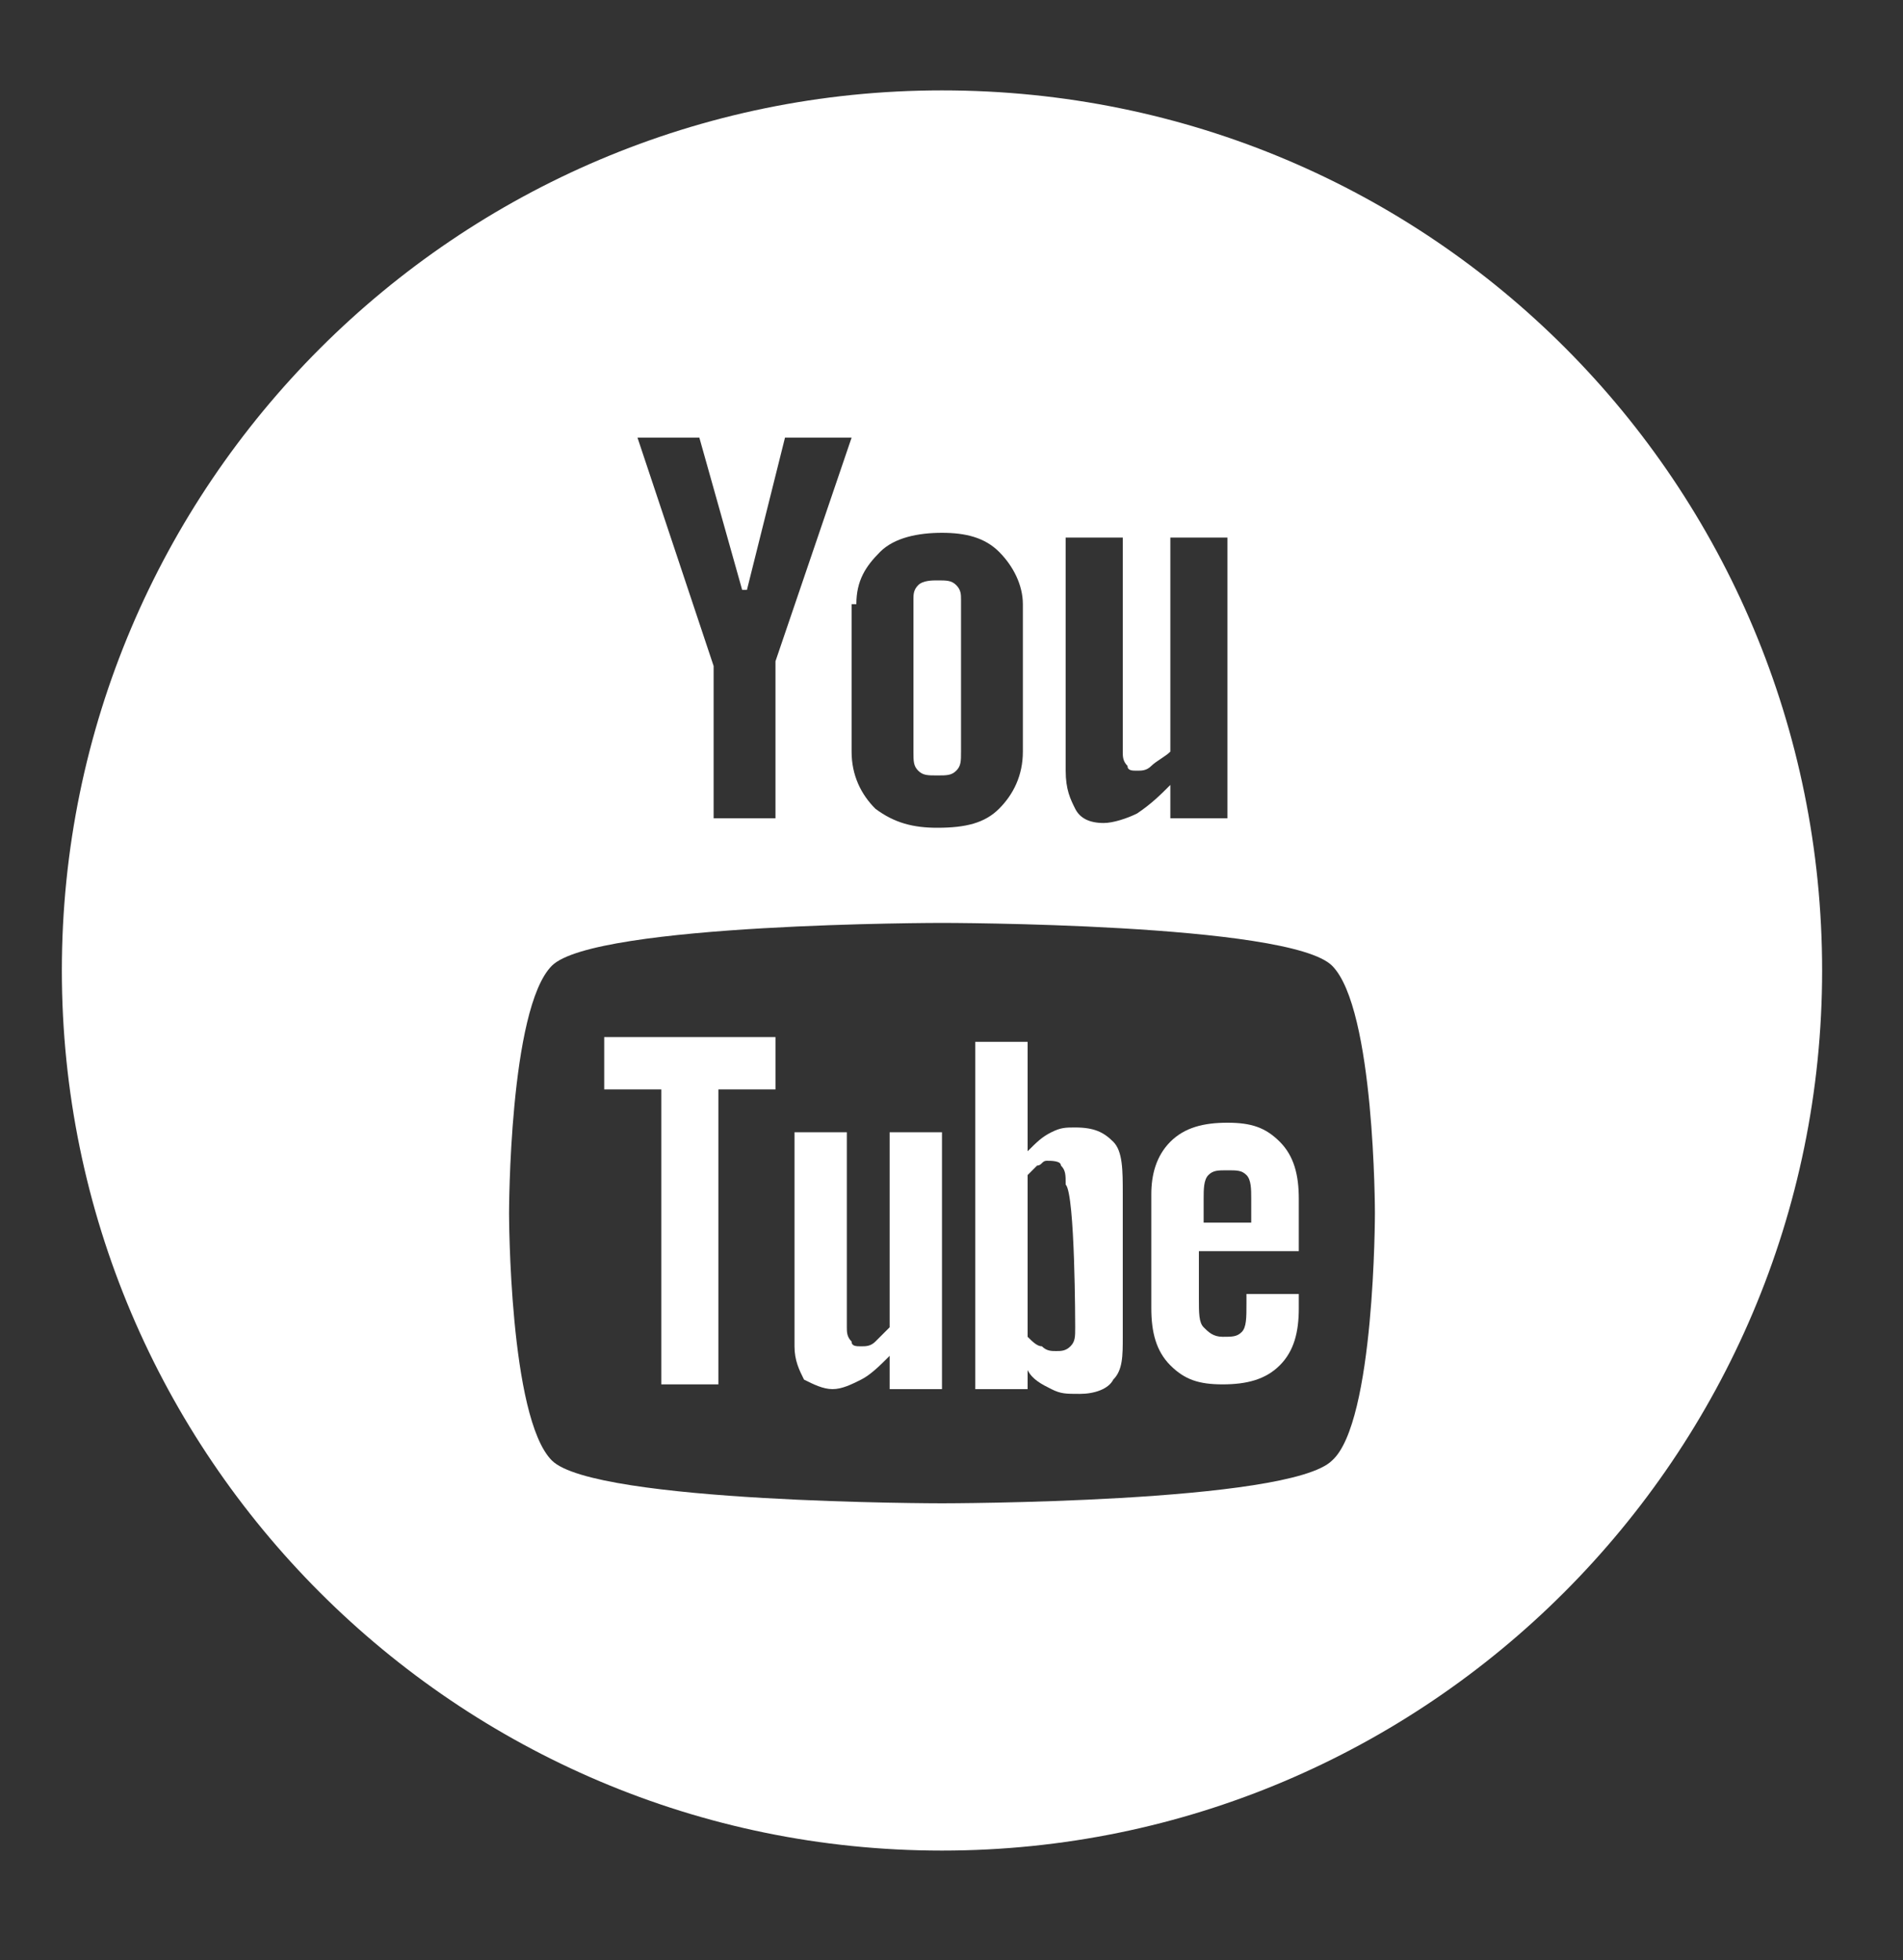 <?xml version="1.0" encoding="utf-8"?>
<!-- Generator: Adobe Illustrator 26.1.0, SVG Export Plug-In . SVG Version: 6.00 Build 0)  -->
<svg version="1.1" id="Isolation_Mode" xmlns="http://www.w3.org/2000/svg" xmlns:xlink="http://www.w3.org/1999/xlink" x="0px"
	 y="0px" viewBox="0 0 40 41.2" style="enable-background:new 0 0 40 41.2;" xml:space="preserve">
<rect x="0" y="0" width="40" height="41.2" fill="#333333" stroke="none"/>
<style type="text/css">
	.st0{fill:#FFFFFF;}
</style>
<path class="st0" d="M-35.7,1.9c-10.3,0-18.7,8.4-18.7,18.7c0,10.3,8.4,18.7,18.7,18.7S-17,30.9-17,20.6C-17,10.3-25.3,1.9-35.7,1.9
	z M-31.2,20.6h-2.9V31h-4.3V20.6h-2.1V17h2.1v-2.2c0-2.9,1.2-4.7,4.7-4.7h2.9v3.6h-1.8c-1.3,0-1.4,0.5-1.4,1.4l0,1.8h3.2L-31.2,20.6
	z"/>
<g>
	<path class="st0" d="M19.7,16.3c0.2,0,0.3,0,0.4-0.1c0.1-0.1,0.1-0.2,0.1-0.4v-3.2c0-0.1,0-0.2-0.1-0.3c-0.1-0.1-0.2-0.1-0.4-0.1
		c-0.1,0-0.3,0-0.4,0.1c-0.1,0.1-0.1,0.2-0.1,0.3v3.2c0,0.2,0,0.3,0.1,0.4C19.4,16.3,19.5,16.3,19.7,16.3z"/>
	<path class="st0" d="M19.8,1.9C9.6,1.9,1.3,10.2,1.3,20.4c0,10.2,8.3,18.5,18.5,18.5c10.2,0,18.5-8.3,18.5-18.5
		C38.3,10.2,30.1,1.9,19.8,1.9z M22.4,11.3h1.2v4.5c0,0.1,0,0.2,0.1,0.3c0,0.1,0.1,0.1,0.2,0.1c0.1,0,0.2,0,0.3-0.1
		c0.1-0.1,0.3-0.2,0.4-0.3v-4.5h1.2v5.9h-1.2v-0.7c-0.2,0.2-0.4,0.4-0.7,0.6c-0.2,0.1-0.5,0.2-0.7,0.2c-0.3,0-0.5-0.1-0.6-0.3
		c-0.1-0.2-0.2-0.4-0.2-0.8V11.3z M18,12.7c0-0.5,0.2-0.8,0.5-1.1c0.3-0.3,0.8-0.4,1.3-0.4c0.5,0,0.9,0.1,1.2,0.4
		c0.3,0.3,0.5,0.7,0.5,1.1v3.1c0,0.5-0.2,0.9-0.5,1.2c-0.3,0.3-0.7,0.4-1.3,0.4c-0.5,0-0.9-0.1-1.3-0.4c-0.3-0.3-0.5-0.7-0.5-1.2
		V12.7z M14.7,9.2l0.9,3.2h0.1l0.8-3.2h1.4l-1.6,4.7v3.3H15V14l-1.6-4.8H14.7z M28,30.7c-0.9,0.9-8.2,0.9-8.2,0.9s-7.3,0-8.2-0.9
		c-0.9-0.9-0.9-5.2-0.9-5.2c0,0,0-4.3,0.9-5.2c0.9-0.9,8.2-0.9,8.2-0.9c0,0,7.3,0,8.2,0.9c0.9,0.9,0.9,5.2,0.9,5.2
		C28.9,25.5,28.9,29.9,28,30.7z"/>
</g>
<path class="st0" d="M27.3,26.6v-1.4c0-0.5-0.1-0.9-0.4-1.2c-0.3-0.3-0.6-0.4-1.1-0.4c-0.5,0-0.9,0.1-1.2,0.4
	c-0.3,0.3-0.4,0.7-0.4,1.1v2.4c0,0.5,0.1,0.9,0.4,1.2c0.3,0.3,0.6,0.4,1.1,0.4c0.5,0,0.9-0.1,1.2-0.4c0.3-0.3,0.4-0.7,0.4-1.2v-0.3
	h-1.1v0.2c0,0.3,0,0.5-0.1,0.6s-0.2,0.1-0.4,0.1c-0.2,0-0.3-0.1-0.4-0.2c-0.1-0.1-0.1-0.3-0.1-0.6v-1H27.3z M25.3,25.7v-0.5
	c0-0.2,0-0.4,0.1-0.5c0.1-0.1,0.2-0.1,0.4-0.1c0.2,0,0.3,0,0.4,0.1c0.1,0.1,0.1,0.3,0.1,0.5v0.5H25.3z"/>
<path class="st0" d="M23.4,24c-0.2-0.2-0.4-0.3-0.8-0.3c-0.2,0-0.3,0-0.5,0.1c-0.2,0.1-0.3,0.2-0.5,0.4v-2.3h-1.1v7.3h1.1v-0.4
	c0.1,0.2,0.3,0.3,0.5,0.4c0.2,0.1,0.3,0.1,0.6,0.1c0.3,0,0.6-0.1,0.7-0.3c0.2-0.2,0.2-0.5,0.2-0.9v-3C23.6,24.6,23.6,24.2,23.4,24z
	 M22.6,27.9c0,0.2,0,0.3-0.1,0.4c-0.1,0.1-0.2,0.1-0.3,0.1c-0.1,0-0.2,0-0.3-0.1c-0.1,0-0.2-0.1-0.3-0.2v-3.4
	c0.1-0.1,0.1-0.1,0.2-0.2c0.1,0,0.1-0.1,0.2-0.1c0.1,0,0.3,0,0.3,0.1c0.1,0.1,0.1,0.2,0.1,0.4C22.6,25.1,22.6,27.9,22.6,27.9z"/>
<path class="st0" d="M18.7,29.1v-0.6c-0.2,0.2-0.4,0.4-0.6,0.5c-0.2,0.1-0.4,0.2-0.6,0.2c-0.2,0-0.4-0.1-0.6-0.2
	c-0.1-0.2-0.2-0.4-0.2-0.7v-4.5h1.1v4.1c0,0.1,0,0.2,0.1,0.3c0,0.1,0.1,0.1,0.2,0.1c0.1,0,0.2,0,0.3-0.1c0.1-0.1,0.2-0.2,0.3-0.3
	v-4.1h1.1v5.4H18.7L18.7,29.1z"/>
<polygon class="st0" points="15.1,22.9 15.1,29.1 13.9,29.1 13.9,22.9 12.7,22.9 12.7,21.8 16.3,21.8 16.3,22.9 "/>
</svg>
